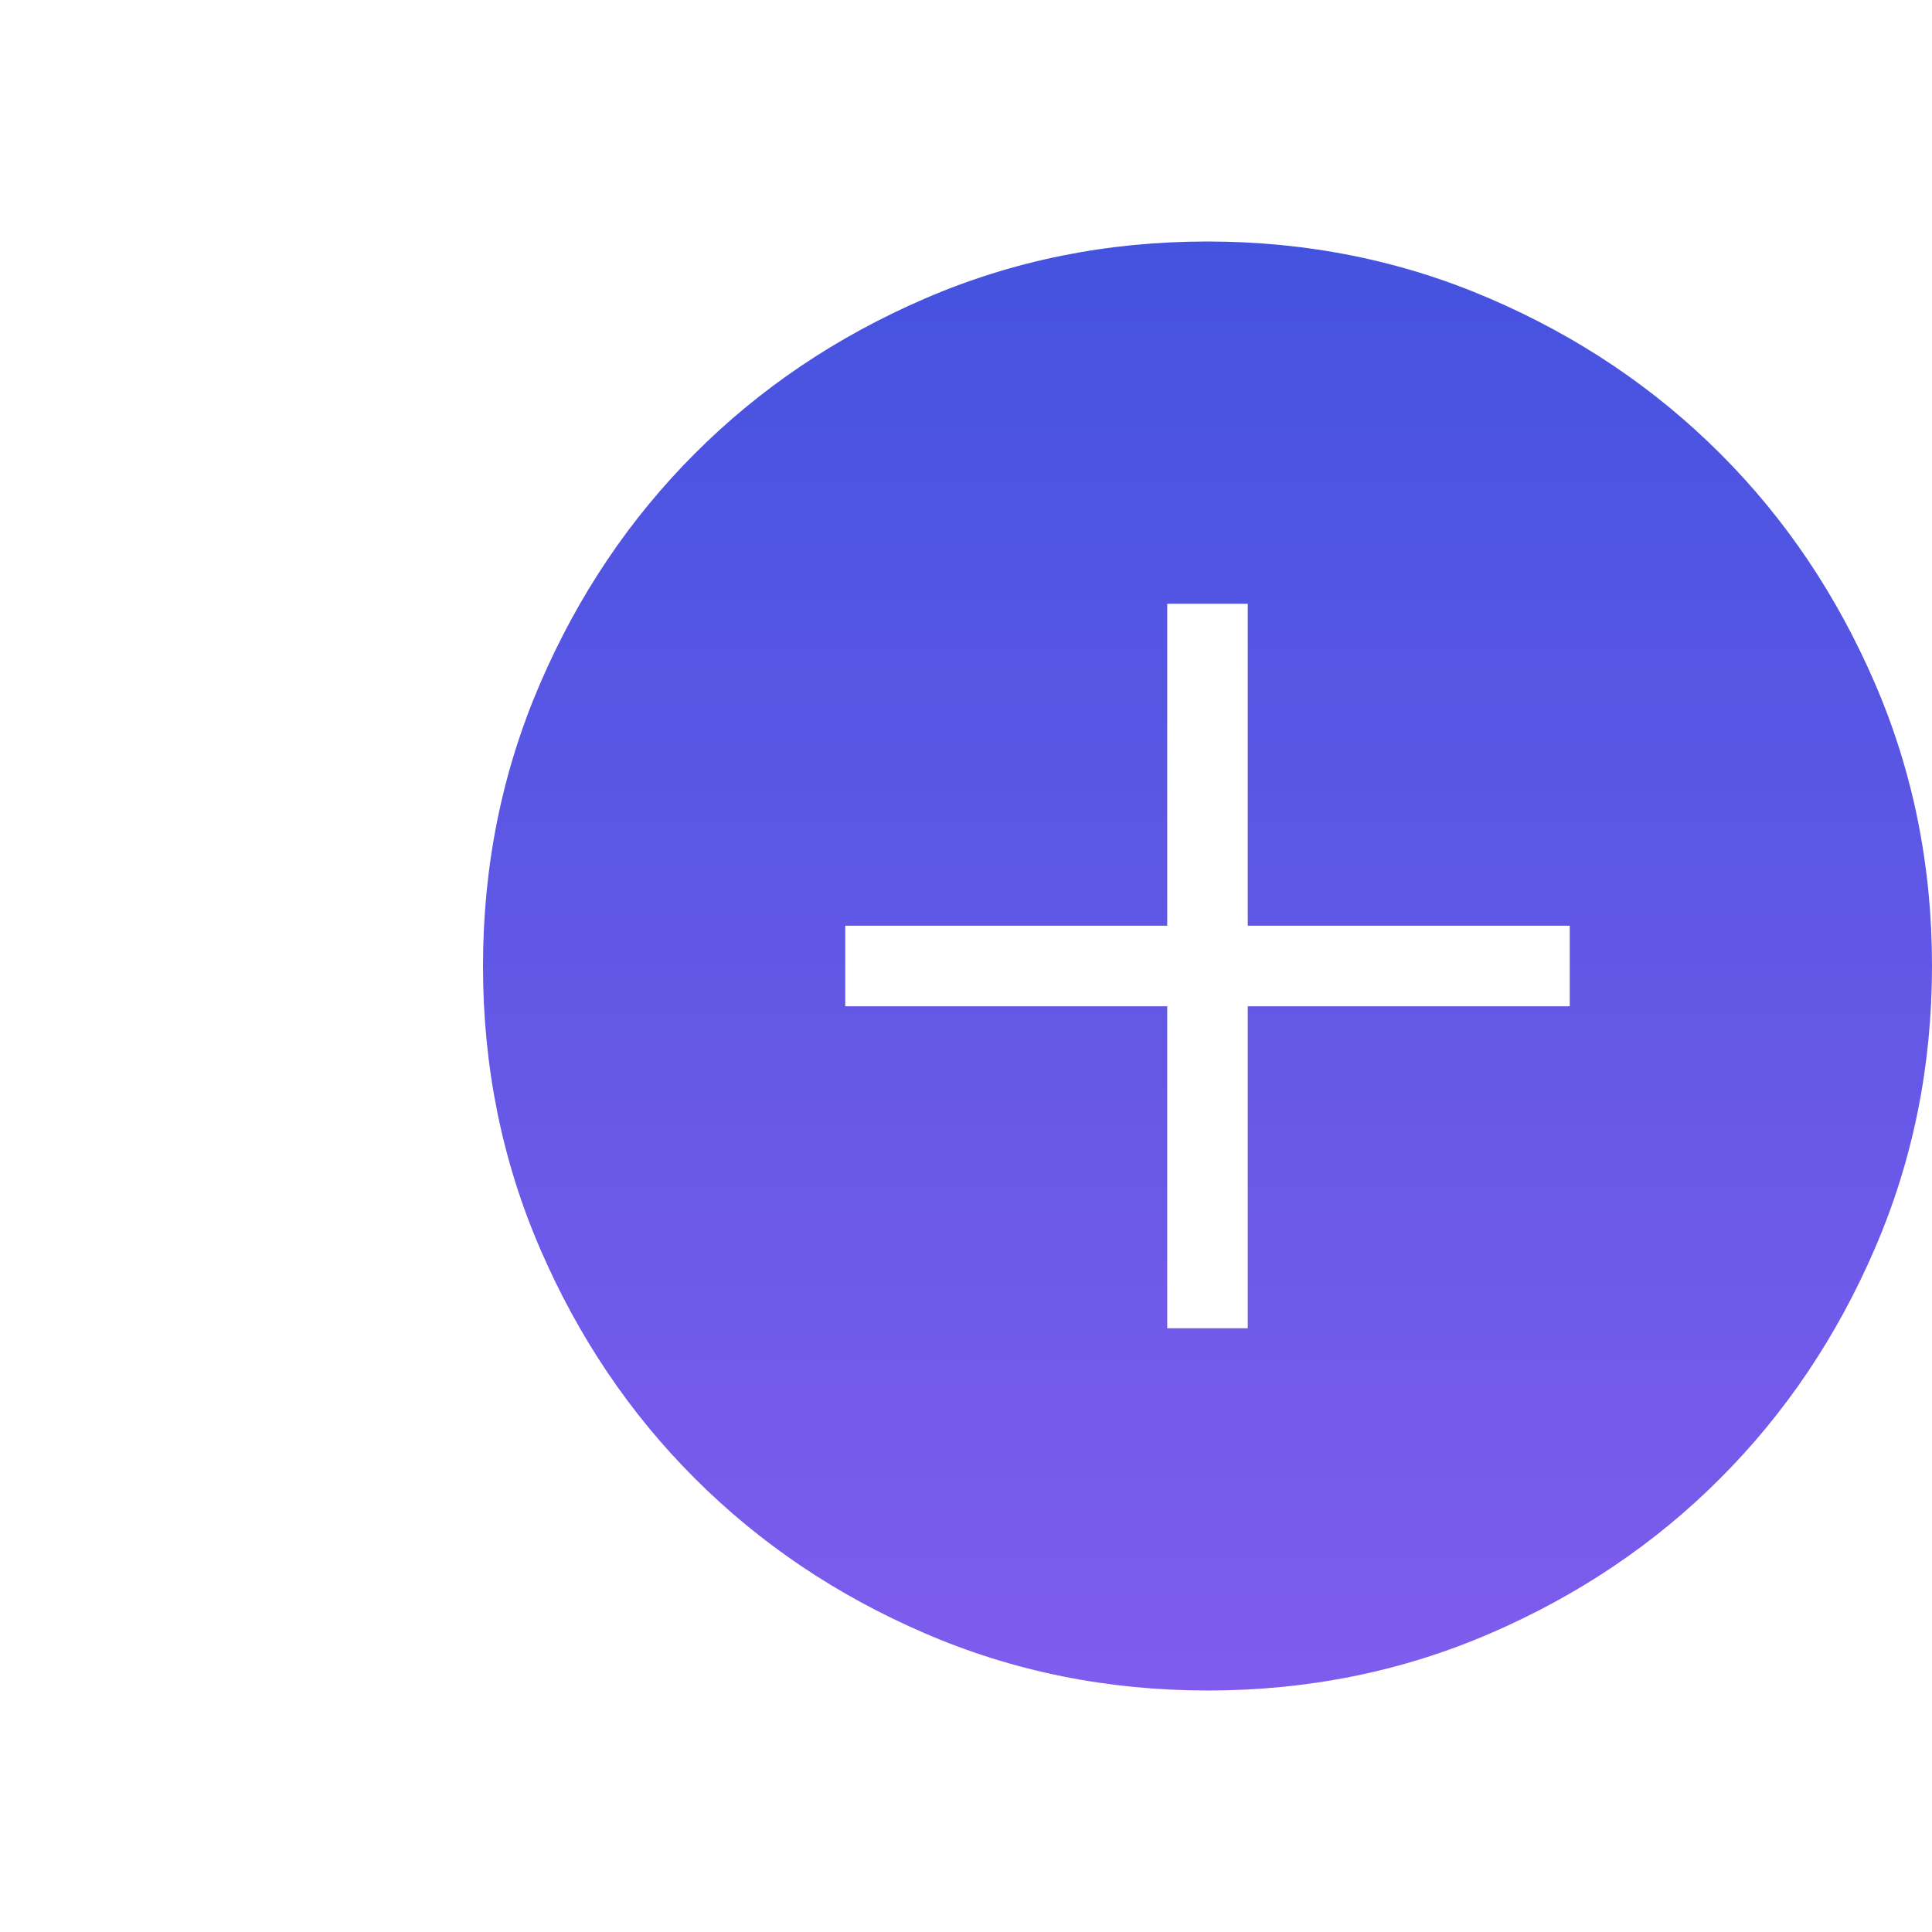 <svg width="32" height="32" viewBox="0 0 32 32" fill="none" xmlns="http://www.w3.org/2000/svg">
<g id="add_circle_24dp_E8EAED_FILL1_wght200_GRAD0_opsz24 1">
<path id="Vector" d="M19.333 22H20.667V16.667H26V15.333H20.667V10H19.333V15.333H14V16.667H19.333V22ZM20.004 28C18.345 28 16.785 27.685 15.324 27.055C13.863 26.426 12.593 25.571 11.512 24.491C10.431 23.412 9.576 22.142 8.946 20.683C8.315 19.223 8 17.664 8 16.004C8 14.345 8.315 12.785 8.945 11.324C9.574 9.863 10.429 8.593 11.509 7.512C12.588 6.431 13.858 5.576 15.317 4.946C16.777 4.315 18.336 4 19.996 4C21.655 4 23.215 4.315 24.676 4.945C26.137 5.574 27.407 6.429 28.488 7.509C29.569 8.588 30.424 9.858 31.054 11.317C31.685 12.777 32 14.336 32 15.996C32 17.655 31.685 19.215 31.055 20.676C30.426 22.137 29.571 23.407 28.491 24.488C27.412 25.569 26.142 26.424 24.683 27.054C23.223 27.685 21.664 28 20.004 28Z" fill="url(#paint0_linear_54_8205)"/>
</g>
<defs>
<linearGradient id="paint0_linear_54_8205" x1="20" y1="4" x2="20" y2="28" gradientUnits="userSpaceOnUse">
<stop stop-color="#4453DF"/>
<stop offset="1" stop-color="#7F5CED"/>
</linearGradient>
</defs>
</svg>
